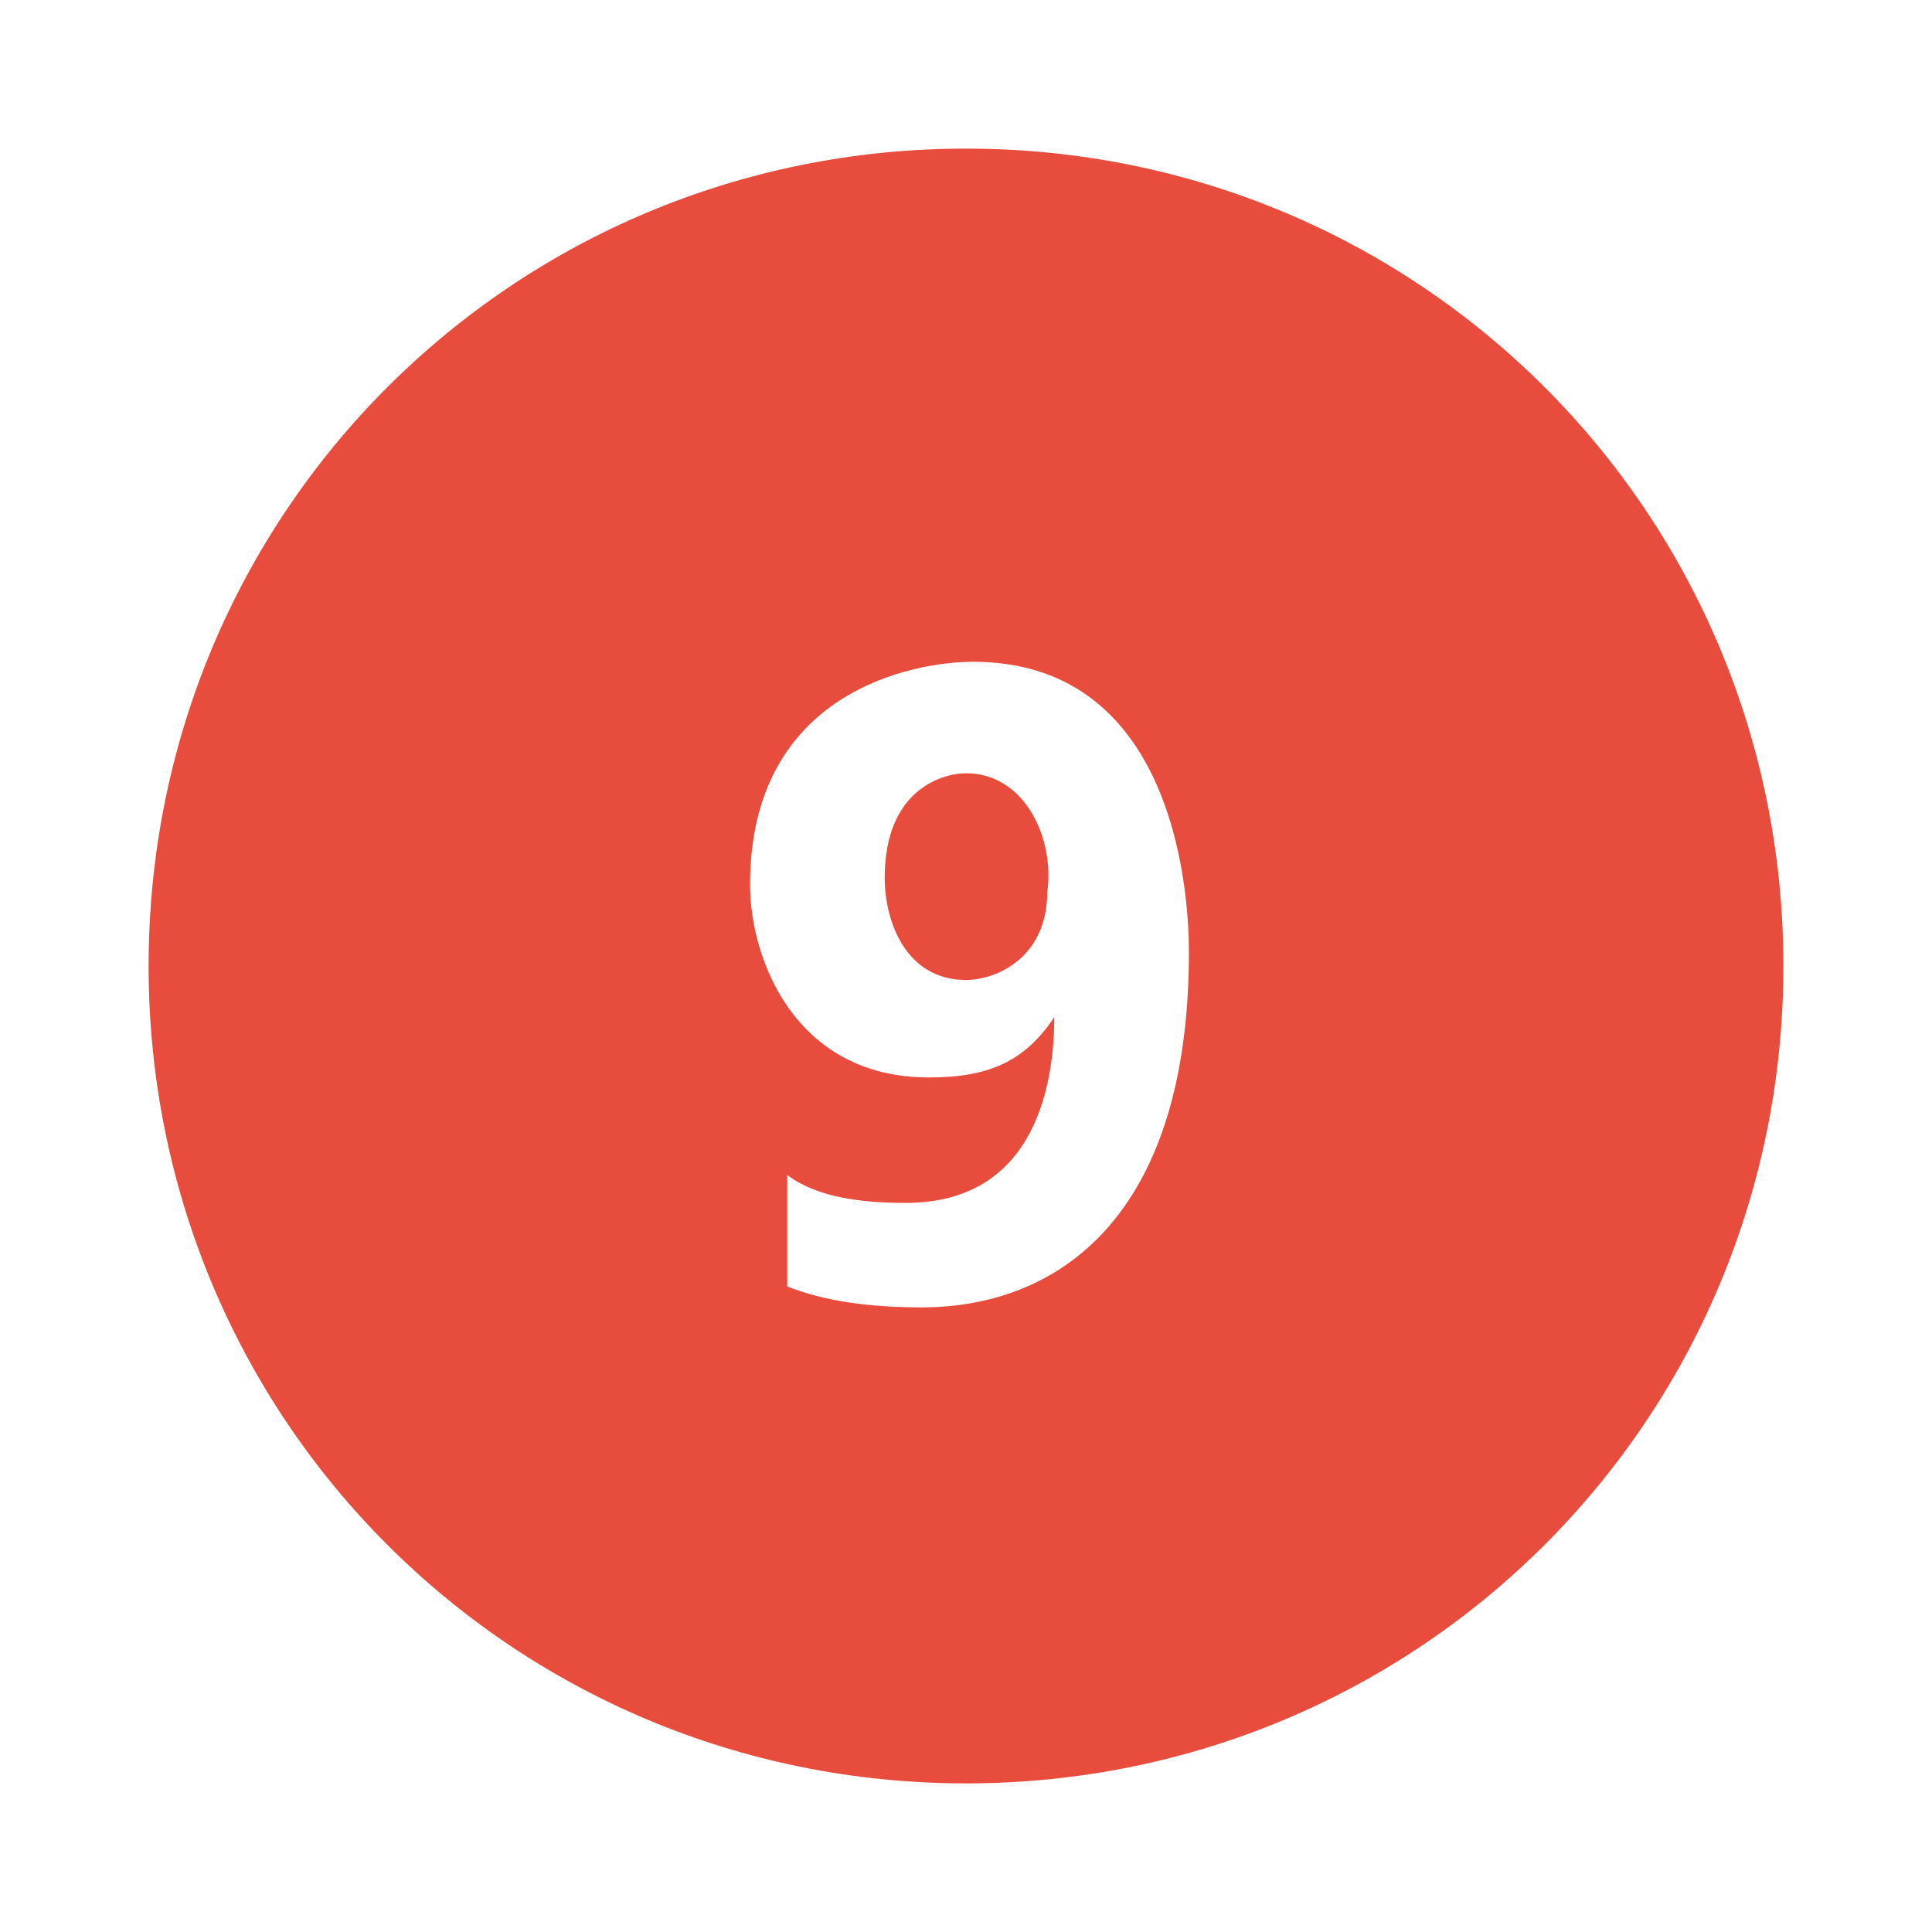 <svg fill="#e74c3c" xmlns="http://www.w3.org/2000/svg" viewBox="0 0 26 26" width="50px" height="50px"><path d="M 13 2 C 6.898 2 2 6.898 2 13 C 2 19.102 6.898 24 13 24 C 19.102 24 24 19.102 24 13 C 24 6.898 19.102 2 13 2 Z M 13.094 8.906 C 15.895 8.906 16 12.211 16 12.812 C 16 16.414 14.207 17.594 12.406 17.594 C 11.707 17.594 11.094 17.512 10.594 17.312 L 10.594 15.812 C 10.992 16.113 11.586 16.188 12.188 16.188 C 13.988 16.188 14.188 14.488 14.188 13.688 C 13.789 14.289 13.301 14.5 12.5 14.5 C 10.699 14.5 10.094 12.906 10.094 11.906 C 10.094 9.305 12.293 8.906 13.094 8.906 Z M 13 10.406 C 12.699 10.406 11.906 10.613 11.906 11.812 C 11.906 12.414 12.199 13.188 13 13.188 C 13.398 13.188 14.094 12.898 14.094 12 C 14.195 11.301 13.801 10.406 13 10.406 Z"/></svg>